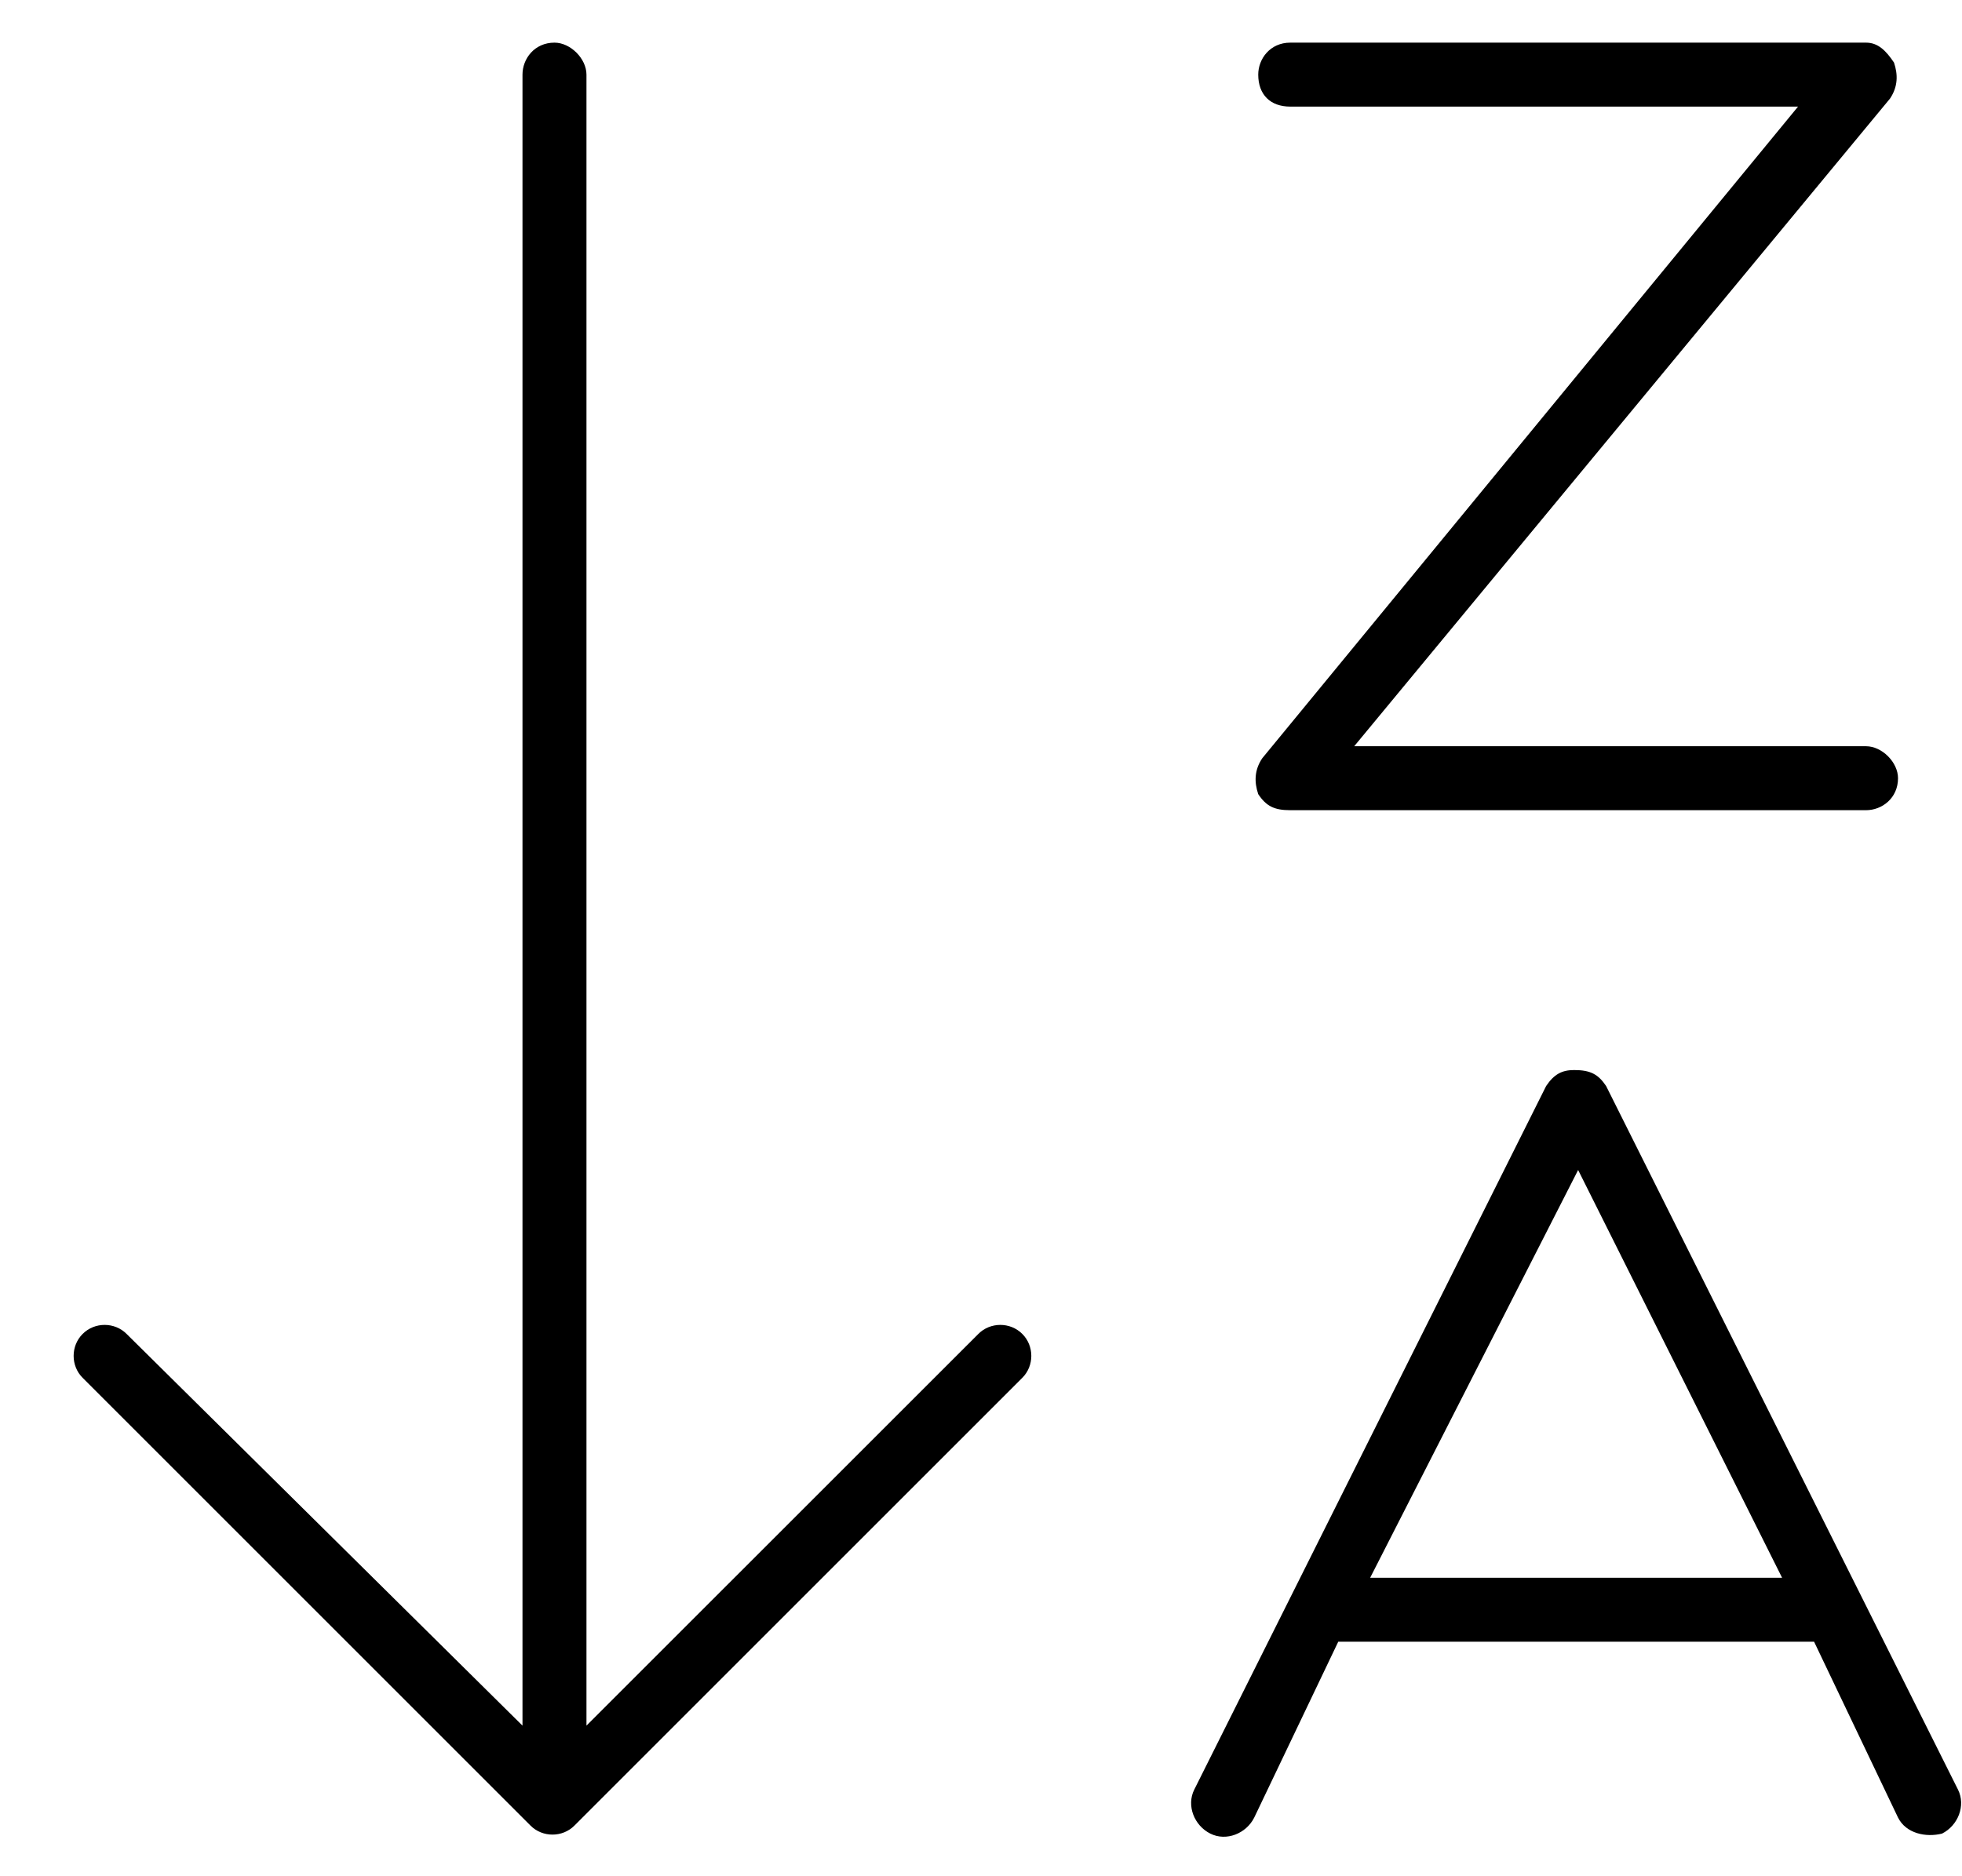 <svg width="23" height="22" viewBox="0 0 23 22" fill="none" xmlns="http://www.w3.org/2000/svg">
<path d="M11.984 16.156L6.734 21.406C6.594 21.547 6.359 21.547 6.219 21.406L0.969 16.156C0.828 16.016 0.828 15.781 0.969 15.641C1.109 15.5 1.344 15.5 1.484 15.641L6.125 20.234V0.875C6.125 0.688 6.266 0.5 6.5 0.5C6.688 0.5 6.875 0.688 6.875 0.875V20.234L11.469 15.641C11.609 15.5 11.844 15.5 11.984 15.641C12.125 15.781 12.125 16.016 11.984 16.156ZM14.75 0.875C14.75 0.688 14.891 0.5 15.125 0.5H21.875C22.016 0.5 22.109 0.594 22.203 0.734C22.25 0.875 22.25 1.016 22.156 1.156L15.875 8.75H21.875C22.062 8.75 22.25 8.938 22.25 9.125C22.25 9.359 22.062 9.5 21.875 9.5H15.125C14.938 9.5 14.844 9.453 14.75 9.312C14.703 9.172 14.703 9.031 14.797 8.891L21.078 1.25H15.125C14.891 1.25 14.75 1.109 14.75 0.875ZM18.828 12.734L21.828 18.734L22.953 20.984C23.047 21.172 22.953 21.406 22.766 21.5C22.578 21.547 22.344 21.5 22.25 21.312L21.266 19.25H15.688L14.703 21.312C14.609 21.5 14.375 21.594 14.188 21.5C14 21.406 13.906 21.172 14 20.984L15.125 18.734L18.125 12.734C18.219 12.594 18.312 12.547 18.453 12.547C18.641 12.547 18.734 12.594 18.828 12.734ZM20.891 18.5L18.5 13.719L16.062 18.5H20.891Z" fill="black"/>
</svg>

